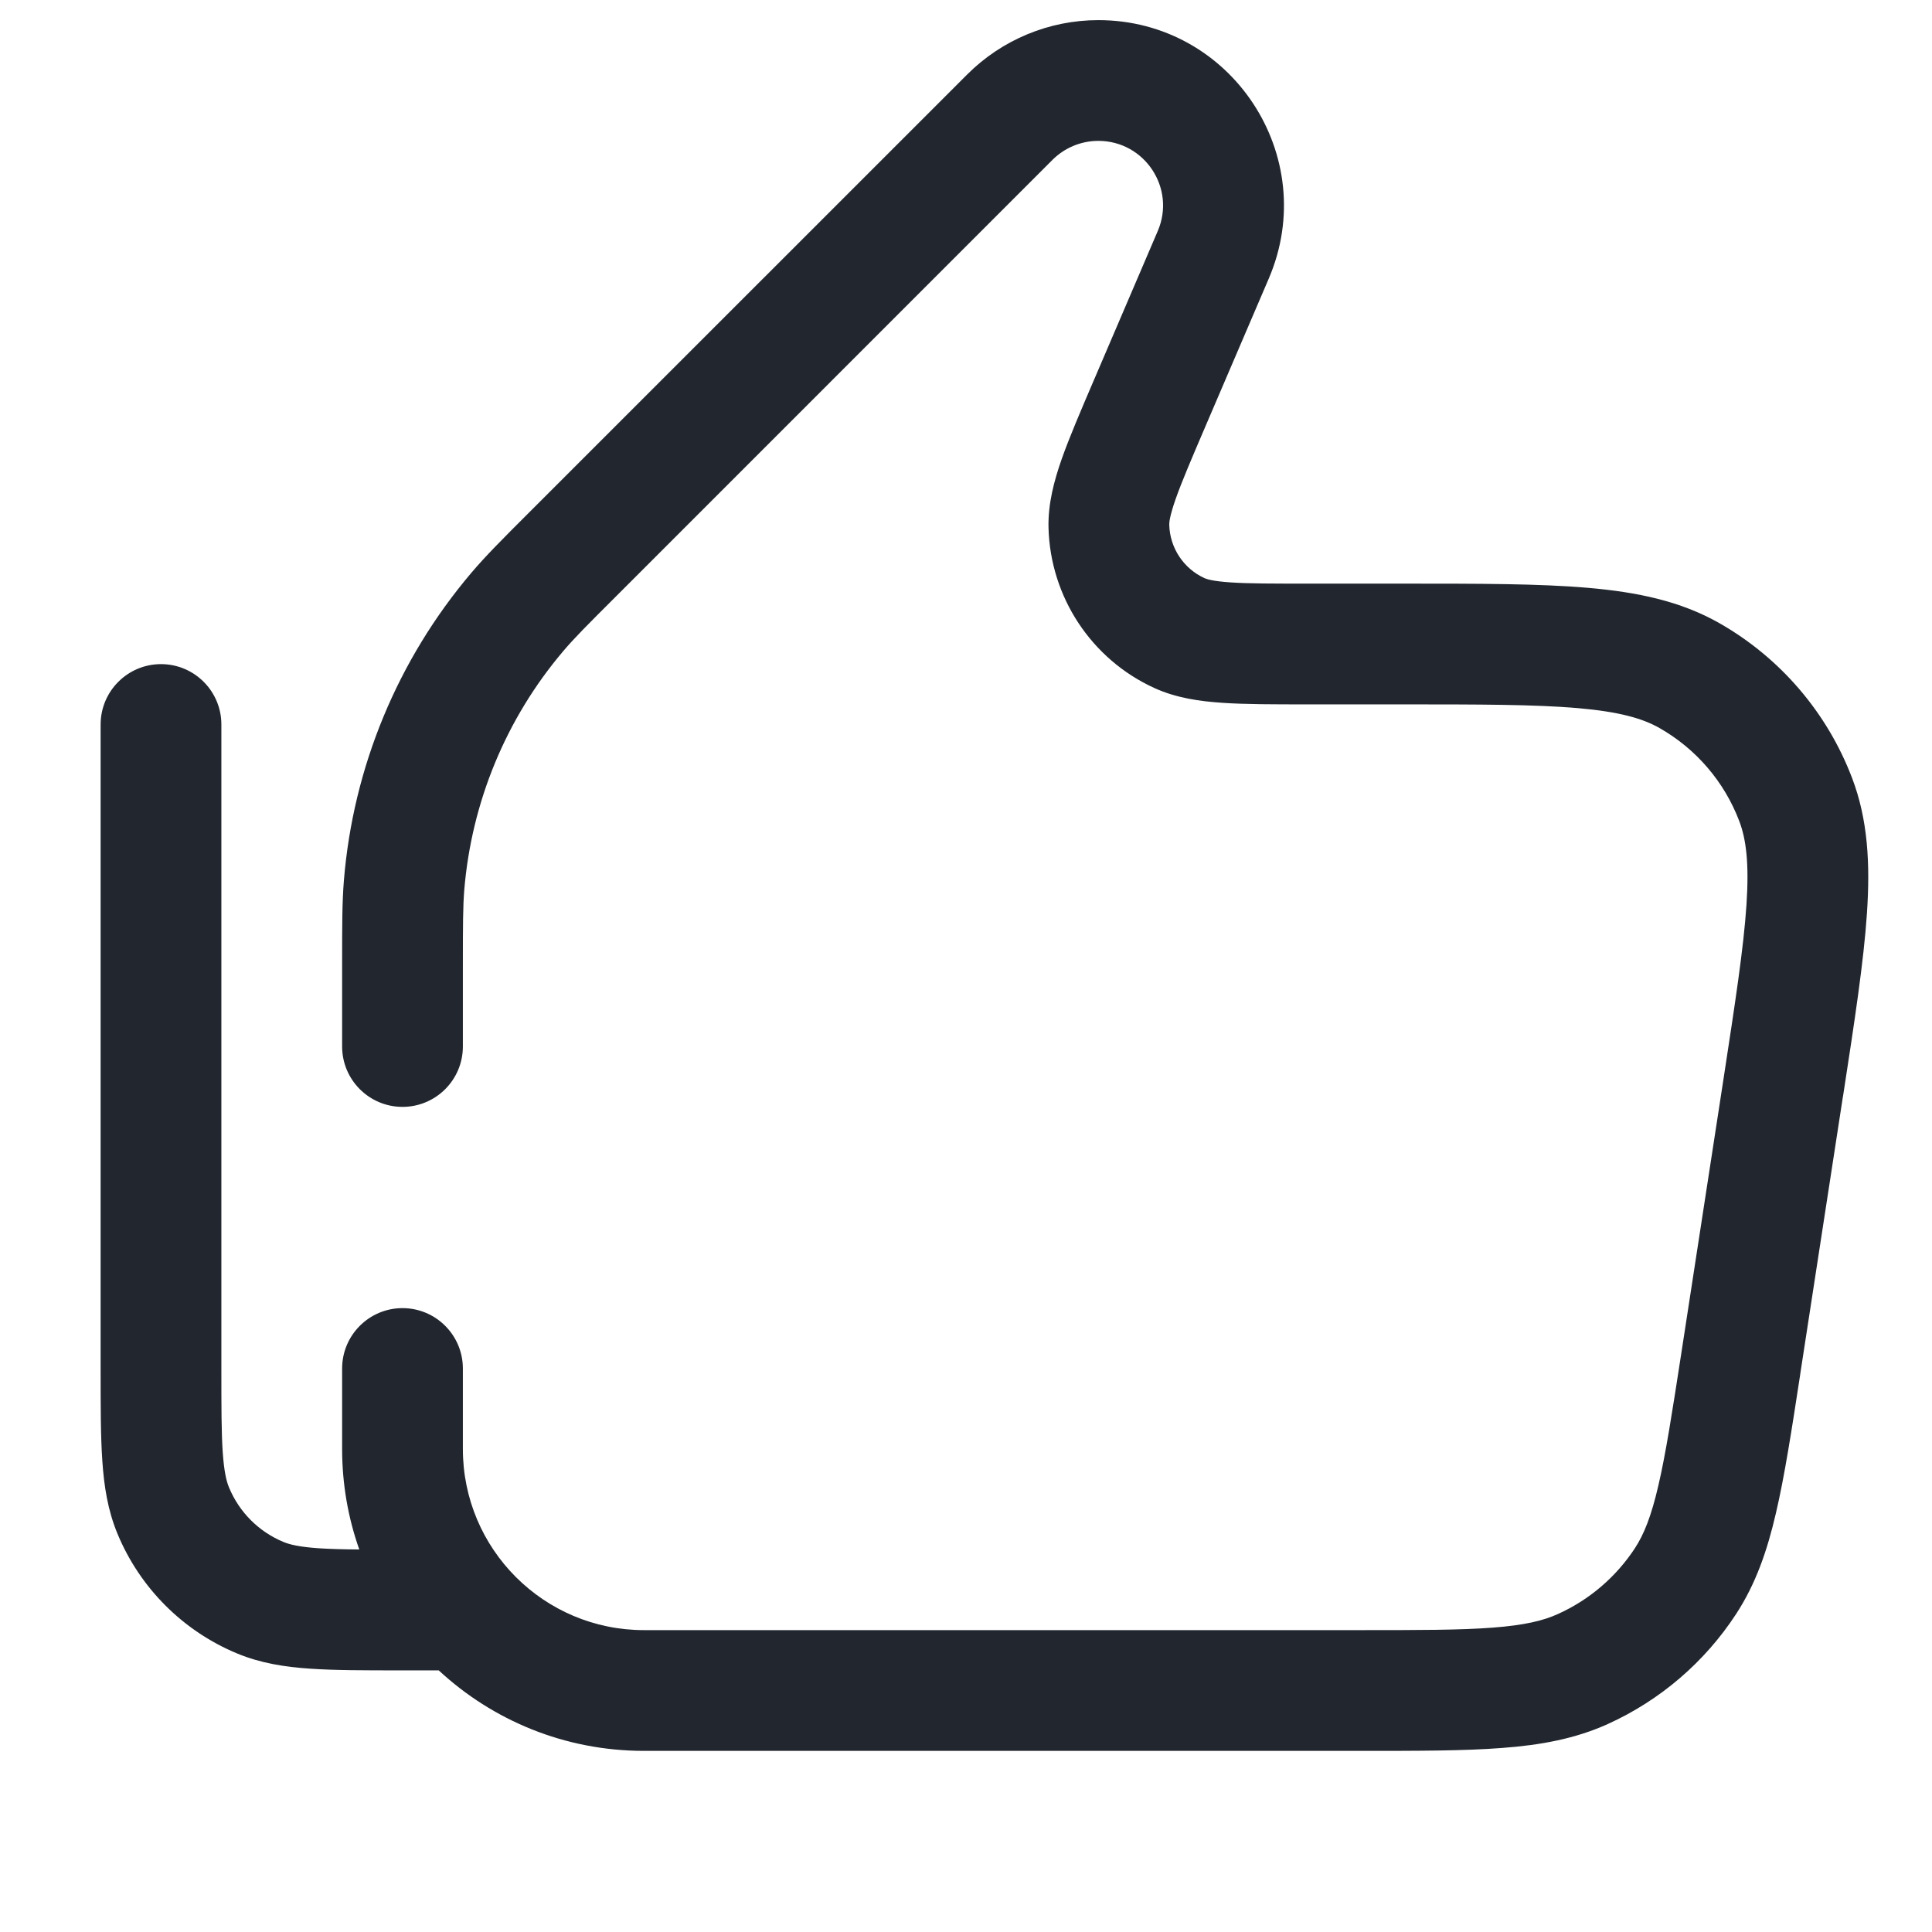 <svg width="24" height="24" viewBox="0 0 24 24" fill="none" xmlns="http://www.w3.org/2000/svg">
<path fill-rule="evenodd" clip-rule="evenodd" d="M13.075 1.985C13.226 1.835 13.43 1.75 13.644 1.75C14.221 1.75 14.61 2.34 14.382 2.87L13.596 4.705L13.586 4.728C13.422 5.111 13.284 5.433 13.19 5.699C13.095 5.97 13.018 6.255 13.025 6.555C13.047 7.415 13.556 8.188 14.338 8.546C14.611 8.671 14.903 8.712 15.19 8.731C15.471 8.75 15.821 8.75 16.239 8.75H16.239H16.264H17.405C18.382 8.75 19.067 8.751 19.595 8.796C20.116 8.841 20.406 8.925 20.615 9.044C21.069 9.302 21.419 9.71 21.605 10.198C21.691 10.423 21.73 10.722 21.695 11.244C21.66 11.773 21.556 12.45 21.408 13.416L20.885 16.816C20.772 17.549 20.693 18.058 20.601 18.453C20.512 18.838 20.421 19.061 20.311 19.23C20.077 19.588 19.745 19.873 19.355 20.049C19.171 20.133 18.938 20.189 18.543 20.219C18.139 20.25 17.624 20.25 16.882 20.25H8C6.757 20.25 5.75 19.243 5.75 18V17C5.75 16.586 5.414 16.25 5 16.25C4.586 16.25 4.25 16.586 4.25 17V18C4.25 18.438 4.325 18.858 4.463 19.248C4.261 19.247 4.097 19.242 3.957 19.233C3.716 19.216 3.599 19.187 3.522 19.155C3.215 19.028 2.972 18.785 2.845 18.478C2.813 18.401 2.784 18.284 2.767 18.043C2.75 17.796 2.75 17.476 2.75 17L2.75 9C2.75 8.586 2.414 8.25 2 8.25C1.586 8.25 1.25 8.586 1.25 9V17V17.025C1.25 17.47 1.25 17.841 1.271 18.145C1.292 18.462 1.339 18.762 1.459 19.052C1.738 19.726 2.274 20.262 2.948 20.541C3.238 20.661 3.538 20.708 3.855 20.729C4.159 20.75 4.53 20.75 4.975 20.75H5H5.45C6.12 21.371 7.015 21.75 8 21.75H16.882H16.911C17.617 21.75 18.189 21.75 18.657 21.714C19.14 21.678 19.567 21.6 19.974 21.416C20.624 21.121 21.177 20.647 21.567 20.049C21.811 19.675 21.953 19.265 22.062 18.793C22.169 18.336 22.256 17.771 22.363 17.073L22.363 17.073L22.367 17.044L22.89 13.644L22.896 13.61C23.038 12.686 23.152 11.945 23.192 11.344C23.233 10.728 23.204 10.18 23.007 9.664C22.697 8.85 22.113 8.17 21.357 7.74C20.876 7.467 20.339 7.355 19.724 7.302C19.124 7.25 18.374 7.25 17.44 7.25H17.405H16.264C15.815 7.25 15.515 7.25 15.289 7.235C15.063 7.22 14.987 7.193 14.963 7.182C14.702 7.063 14.532 6.805 14.525 6.518C14.524 6.491 14.53 6.411 14.605 6.197C14.68 5.984 14.798 5.708 14.975 5.295L15.761 3.461C16.413 1.941 15.297 0.25 13.644 0.25C13.033 0.25 12.447 0.493 12.015 0.925L6.591 6.348L6.566 6.373C6.232 6.707 6.033 6.906 5.855 7.116C4.941 8.193 4.387 9.529 4.272 10.937C4.25 11.211 4.25 11.492 4.25 11.964V11.964L4.25 12V13C4.25 13.414 4.586 13.75 5 13.75C5.414 13.75 5.75 13.414 5.75 13V12C5.75 11.482 5.751 11.265 5.767 11.059C5.857 9.964 6.287 8.924 6.998 8.087C7.132 7.929 7.285 7.775 7.652 7.409L13.075 1.985Z" fill="#22272F"/>
</svg>
